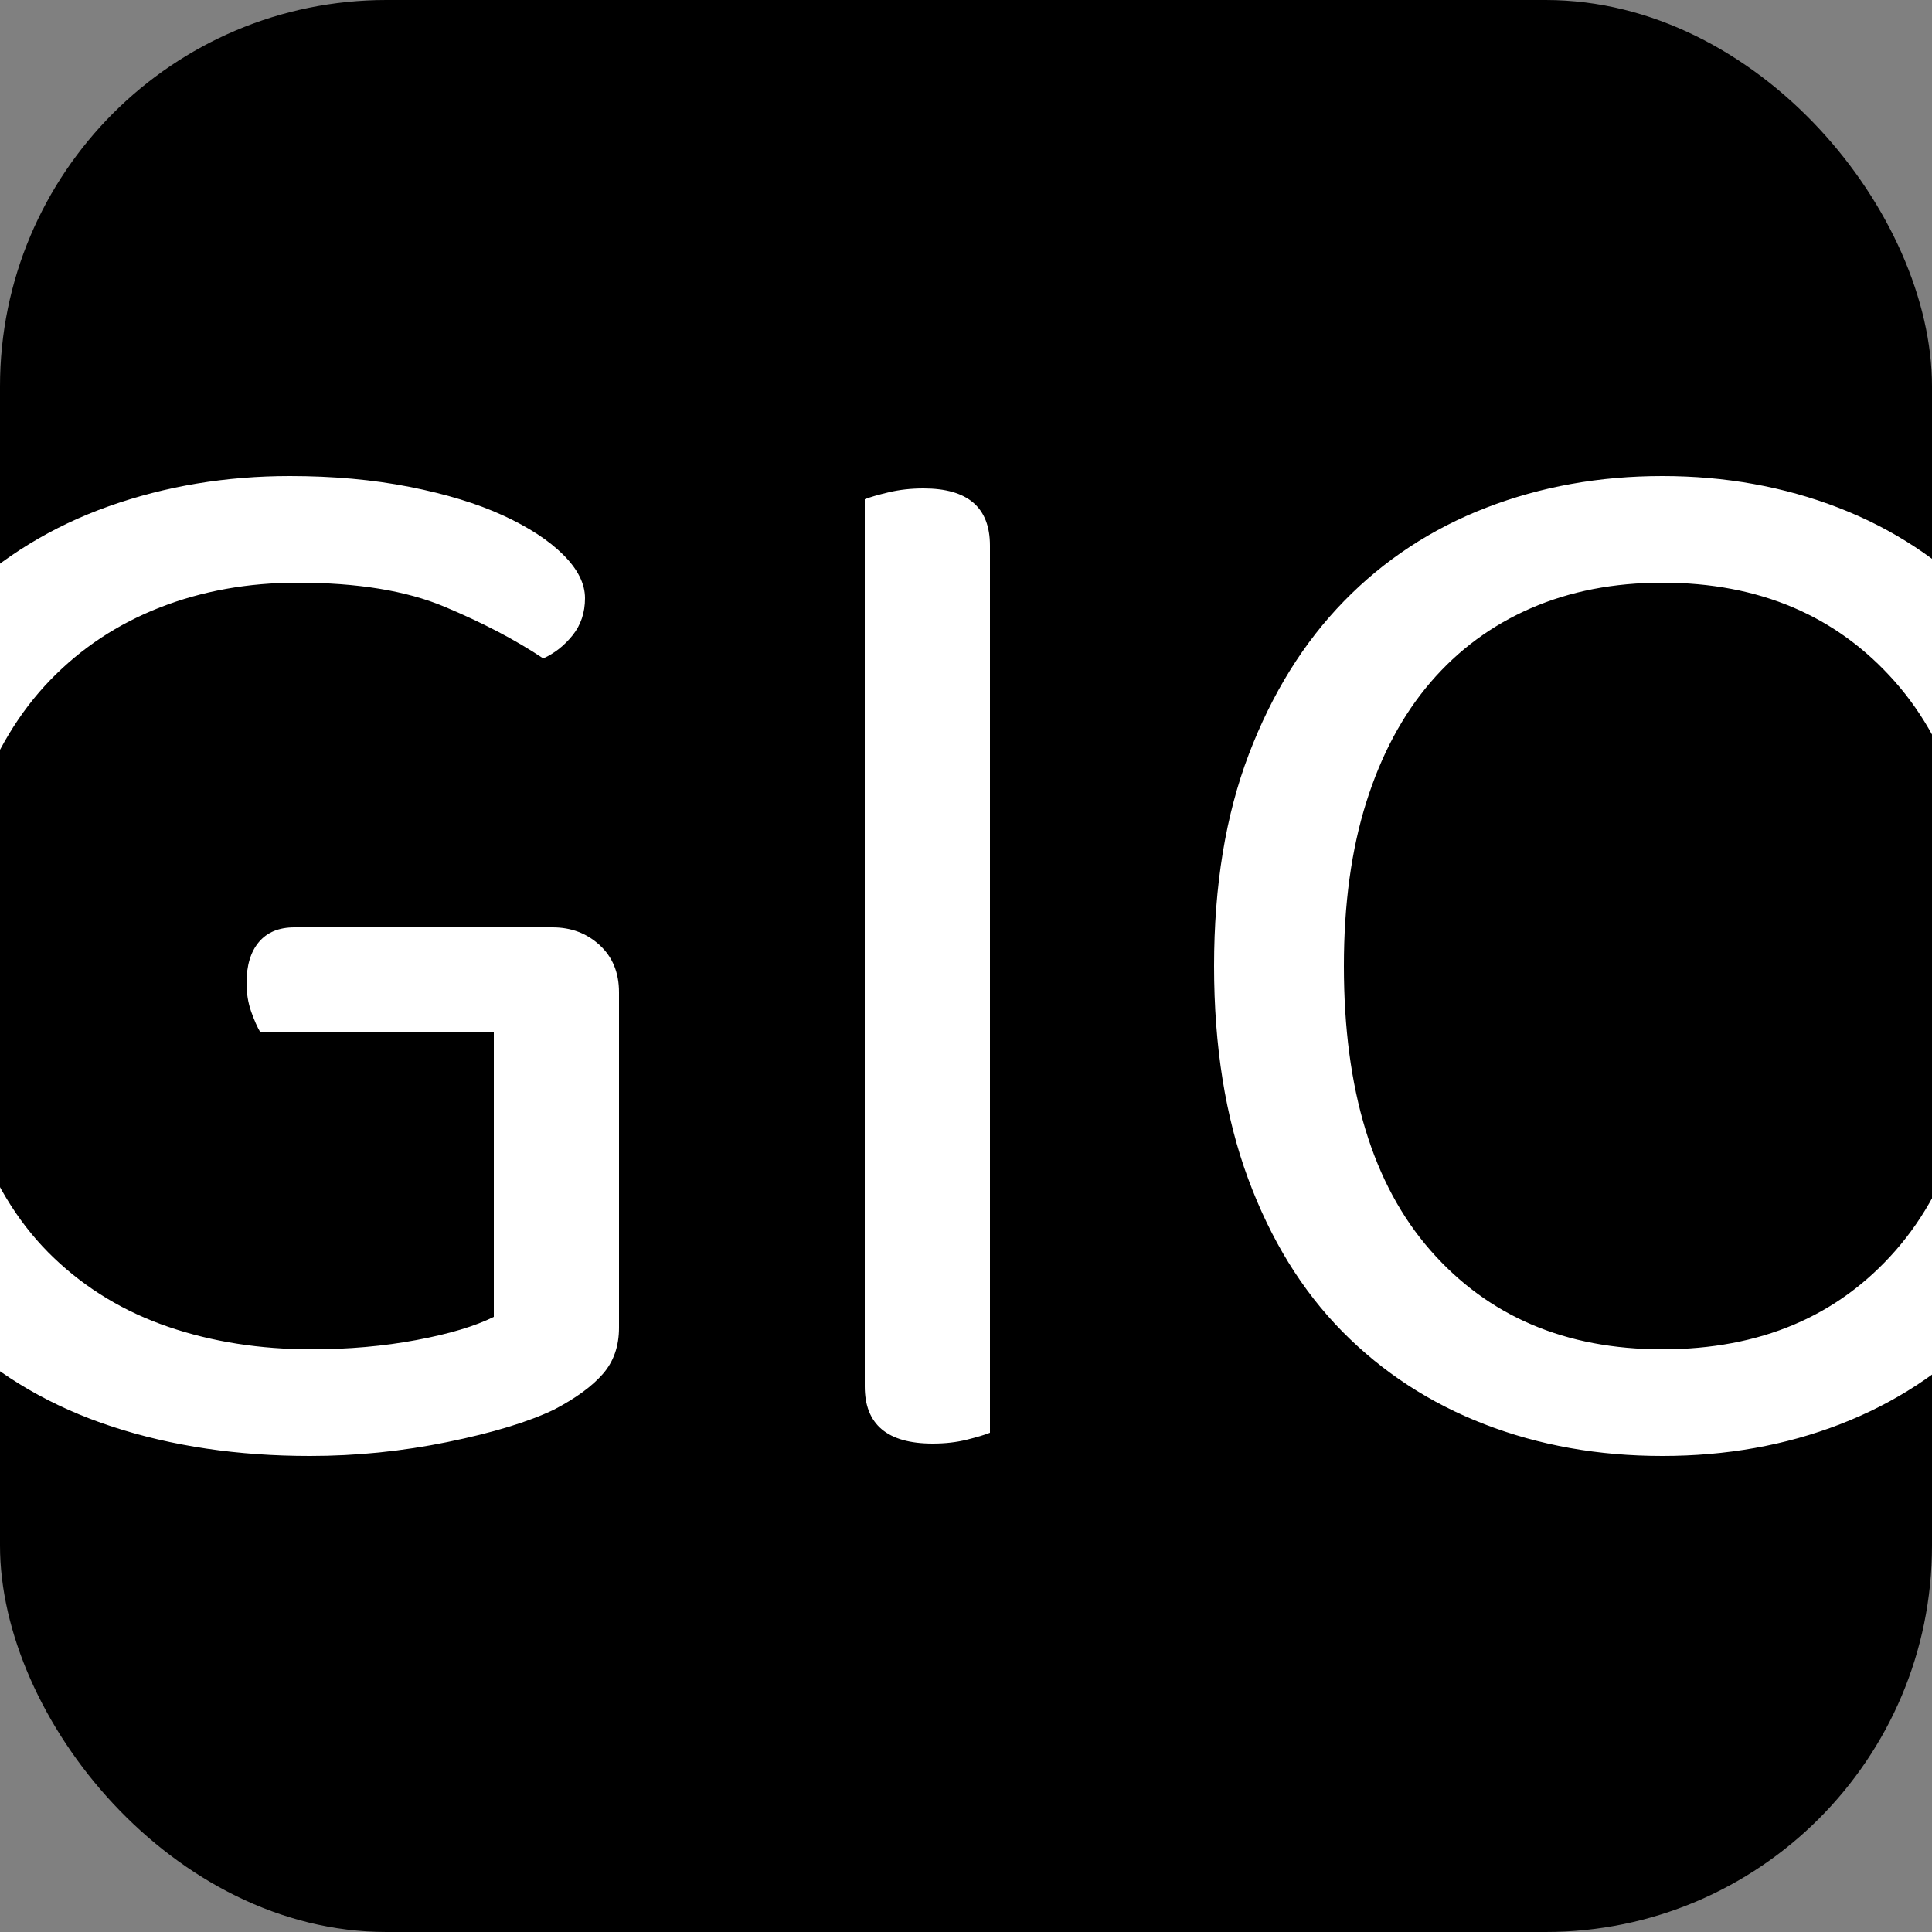 <svg xmlns="http://www.w3.org/2000/svg" width="256" height="256" viewBox="0 0 100 100"><rect x="0" y="0" width="100" height="100" fill="#808080" stroke="none"/><rect width="100" height="100" rx="20" fill="#000000"></rect><path d="M32.04 51.36L32.04 68.72Q32.04 70.16 31.20 71.12Q30.36 72.08 28.68 72.96L28.68 72.96Q26.68 73.92 23.16 74.64Q19.64 75.36 16.04 75.36L16.04 75.36Q10.44 75.36 5.80 73.84Q1.16 72.32-2.20 69.20Q-5.56 66.08-7.40 61.32Q-9.24 56.56-9.24 50.08L-9.24 50.08Q-9.24 43.68-7.32 38.88Q-5.40 34.08-2.08 30.92Q1.24 27.76 5.64 26.20Q10.04 24.64 15.00 24.64L15.00 24.64Q18.36 24.64 21.20 25.20Q24.04 25.76 26.04 26.68Q28.04 27.60 29.16 28.72Q30.28 29.84 30.28 30.96L30.28 30.96Q30.28 32.08 29.64 32.88Q29.00 33.68 28.12 34.08L28.12 34.08Q25.96 32.64 23.00 31.40Q20.04 30.16 15.40 30.16L15.40 30.16Q11.56 30.16 8.28 31.44Q5.00 32.72 2.60 35.20Q0.20 37.68-1.16 41.44Q-2.52 45.20-2.52 50.08L-2.52 50.08Q-2.52 55.28-1.12 59.00Q0.28 62.72 2.80 65.12Q5.32 67.52 8.72 68.68Q12.12 69.84 16.12 69.84L16.12 69.84Q19.00 69.84 21.56 69.36Q24.12 68.88 25.56 68.16L25.56 68.16L25.56 53.44L13.48 53.44Q13.24 53.04 13.00 52.36Q12.76 51.68 12.76 50.88L12.76 50.88Q12.76 49.52 13.40 48.76Q14.04 48.00 15.24 48.00L15.24 48.00L28.60 48.00Q30.04 48.00 31.04 48.92Q32.04 49.84 32.04 51.36L32.04 51.36ZM51.24 74.16L51.24 74.16Q50.84 74.32 50.04 74.52Q49.24 74.72 48.28 74.72L48.28 74.72Q44.76 74.72 44.76 71.76L44.76 71.76L44.76 25.84Q45.16 25.68 46.00 25.48Q46.84 25.28 47.80 25.28L47.80 25.28Q51.24 25.28 51.24 28.24L51.24 28.24L51.24 74.16ZM109.24 50.00L109.24 50.00Q109.24 56.24 107.48 61.00Q105.72 65.76 102.60 68.92Q99.48 72.08 95.24 73.72Q91 75.36 86.04 75.36L86.04 75.36Q81.08 75.36 76.84 73.72Q72.60 72.08 69.48 68.92Q66.36 65.76 64.60 61.00Q62.84 56.24 62.84 50.00L62.84 50.00Q62.84 43.76 64.64 39.04Q66.44 34.32 69.56 31.12Q72.68 27.92 76.92 26.28Q81.16 24.64 86.04 24.64L86.04 24.64Q90.92 24.64 95.16 26.28Q99.40 27.92 102.52 31.12Q105.64 34.32 107.44 39.04Q109.24 43.76 109.24 50.00ZM102.60 50.00L102.60 50.00Q102.60 40.40 98.08 35.28Q93.56 30.16 86.04 30.16L86.04 30.16Q82.28 30.16 79.24 31.48Q76.20 32.80 74.04 35.32Q71.88 37.84 70.72 41.52Q69.56 45.20 69.56 50.00L69.56 50.00Q69.56 59.60 74.04 64.72Q78.52 69.84 86.04 69.84L86.04 69.84Q93.64 69.84 98.12 64.72Q102.60 59.60 102.60 50.00Z" fill="#fff"></path></svg>